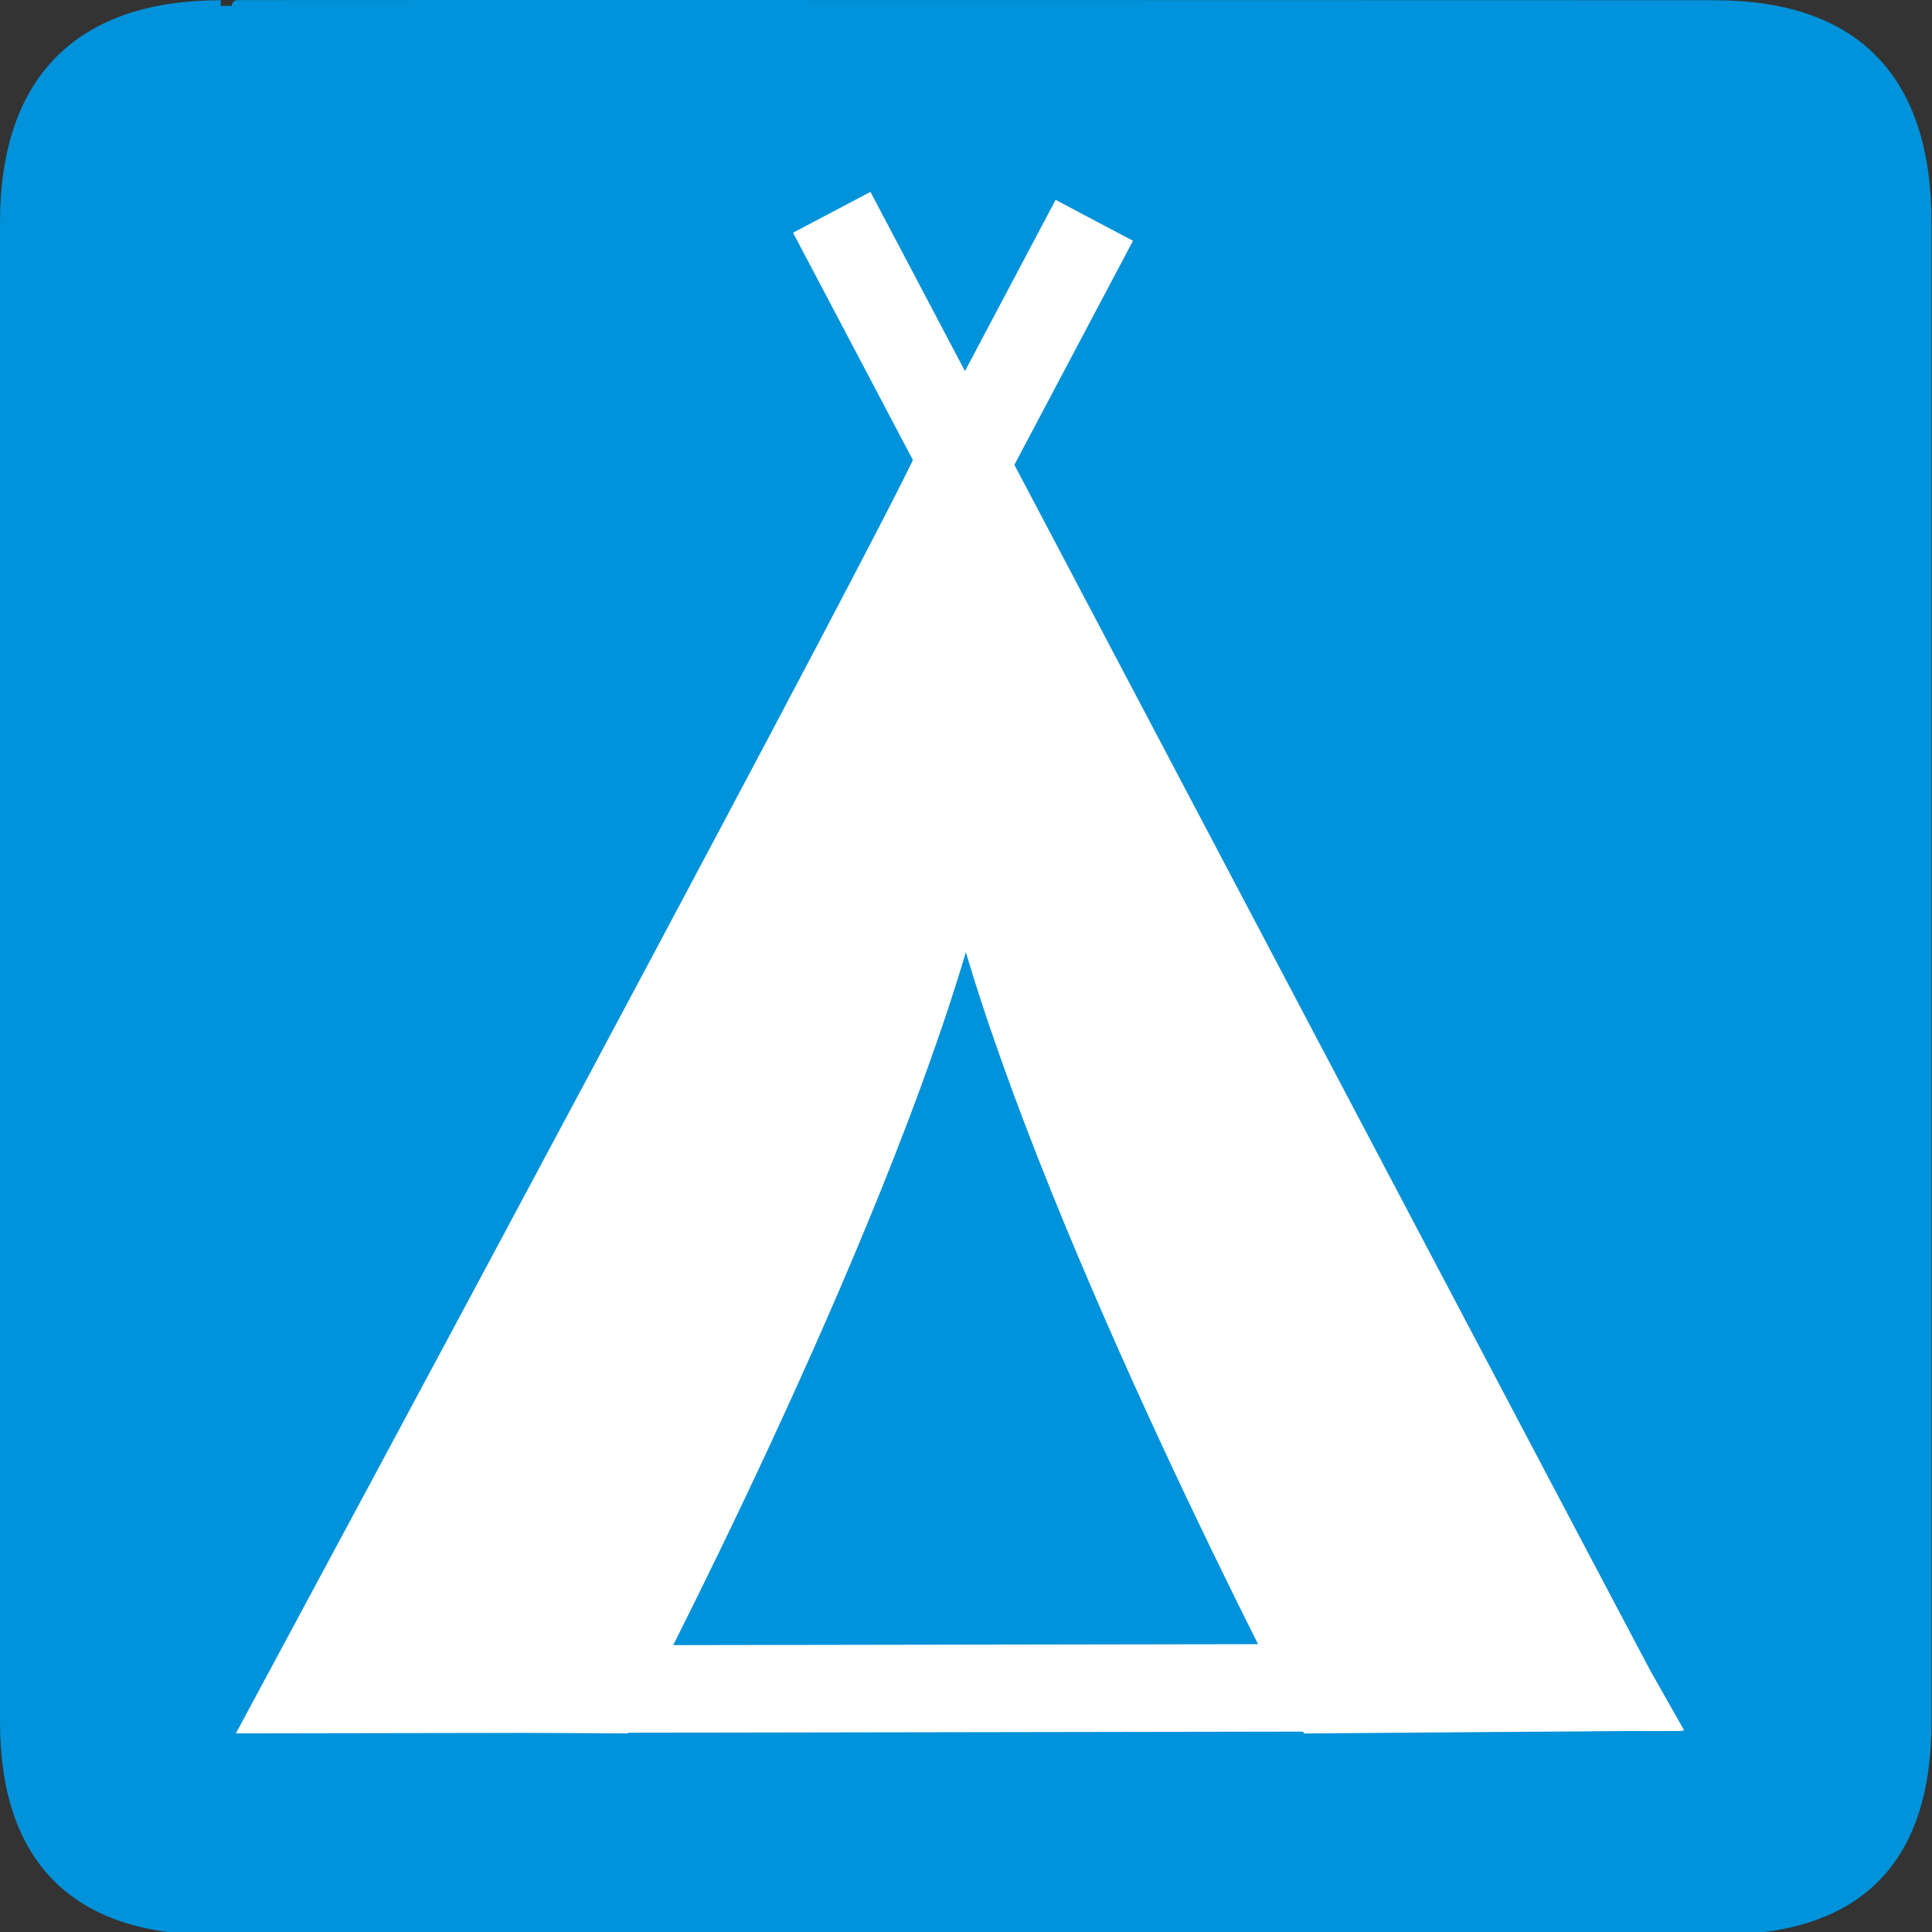 <?xml version="1.0" encoding="UTF-8" standalone="no"?>
<!-- Created with Inkscape (http://www.inkscape.org/) -->
<svg
   xmlns:dc="http://purl.org/dc/elements/1.1/"
   xmlns:cc="http://creativecommons.org/ns#"
   xmlns:rdf="http://www.w3.org/1999/02/22-rdf-syntax-ns#"
   xmlns:svg="http://www.w3.org/2000/svg"
   xmlns="http://www.w3.org/2000/svg"
   xmlns:sodipodi="http://sodipodi.sourceforge.net/DTD/sodipodi-0.dtd"
   xmlns:inkscape="http://www.inkscape.org/namespaces/inkscape"
   version="1.0"
   width="580"
   height="580"
   id="svg2"
   sodipodi:version="0.32"
   inkscape:version="0.46"
   sodipodi:docname="amenity_camping.svg"
   sodipodi:docbase="s:\Data\FacilityIcons"
   inkscape:output_extension="org.inkscape.output.svg.inkscape">
  <rect width="100%" height="100%" fill="#333333" stroke="none"/>
  <sodipodi:namedview
     inkscape:window-height="675"
     inkscape:window-width="853"
     inkscape:pageshadow="2"
     inkscape:pageopacity="0.0"
     guidetolerance="10.0"
     gridtolerance="10.0"
     objecttolerance="10.0"
     borderopacity="1.0"
     bordercolor="#666666"
     pagecolor="#ffffff"
     id="base"
     inkscape:zoom="0.65172414"
     inkscape:cx="209.39659"
     inkscape:cy="290"
     inkscape:window-x="91"
     inkscape:window-y="88"
     inkscape:current-layer="svg2"
     showgrid="false" />
  <defs
     id="defs4">
    <inkscape:perspective
       sodipodi:type="inkscape:persp3d"
       inkscape:vp_x="0 : 290 : 1"
       inkscape:vp_y="0 : 1000 : 0"
       inkscape:vp_z="580 : 290 : 1"
       inkscape:persp3d-origin="290 : 193.33333 : 1"
       id="perspective2441" />
  </defs>
  <g
     id="g1327">
    <path
       d="M 66.275,1.768 C 24.94,1.768 1.704,23.139 1.704,66.804 L 1.704,516.927 C 1.704,557.771 22.599,579.156 63.896,579.156 L 515.92,579.156 C 557.227,579.156 578.149,558.841 578.149,516.927 L 578.149,66.804 C 578.149,24.203 557.227,1.768 514.628,1.768 C 514.624,1.768 66.133,1.625 66.275,1.768 z "
       style="fill:#0092DA;stroke:#0092DA;stroke-width:3.408"
       id="path1329" />
  </g>
  <path
     style="fill:none;fill-rule:evenodd;stroke:#ffffff;;stroke-width:26.28;stroke-linecap:butt;stroke-linejoin:miter;stroke-miterlimit:4;stroke-dasharray:none;stroke-opacity:1"
     d="M 288.272,138.471 C 286.762,146.8 92.825,507.193 92.825,507.193 L 483.173,506.547 L 288.272,138.471 z"
     id="path2443"
     sodipodi:nodetypes="cccc" />
  <path
     sodipodi:nodetypes="csccc"
     id="path2383"
     d="M 288.272,162.581 C 287.533,166.66 275.502,187.262 301.104,277.13 C 327.778,370.757 399.376,507.193 399.376,507.193 L 483.173,506.547 L 288.272,162.581 z"
     style="fill:#ffffff;;fill-opacity:1;fill-rule:evenodd;stroke:#ffffff;;stroke-width:26.28;stroke-linecap:butt;stroke-linejoin:miter;stroke-miterlimit:4;stroke-dasharray:none;stroke-opacity:1" />
  <path
     style="fill:#ffffff;;fill-opacity:1;fill-rule:evenodd;stroke:#ffffff;;stroke-width:26.28;stroke-linecap:butt;stroke-linejoin:miter;stroke-miterlimit:4;stroke-dasharray:none;stroke-opacity:1"
     d="M 291.652,162.581 C 292.392,166.66 304.422,187.262 278.82,277.13 C 252.147,370.757 180.548,507.193 180.548,507.193 L 96.751,506.547 L 291.652,162.581 z"
     id="path3155"
     sodipodi:nodetypes="csccc" />
  <path
     sodipodi:nodetypes="ccc"
     id="path3157"
     d="M 249.696,63.73 L 483.173,506.547 L 249.696,63.73 z"
     style="fill:none;fill-rule:evenodd;stroke:#ffffff;;stroke-width:26.28;stroke-linecap:butt;stroke-linejoin:miter;stroke-miterlimit:4;stroke-dasharray:none;stroke-opacity:1" />
  <path
     style="fill:none;fill-rule:evenodd;stroke:#ffffff;;stroke-width:26.28;stroke-linecap:butt;stroke-linejoin:miter;stroke-miterlimit:4;stroke-dasharray:none;stroke-opacity:1"
     d="M 328.514,66.141 L 95.393,506.547 L 328.514,66.141 z"
     id="path3161"
     sodipodi:nodetypes="ccc" />
</svg>
